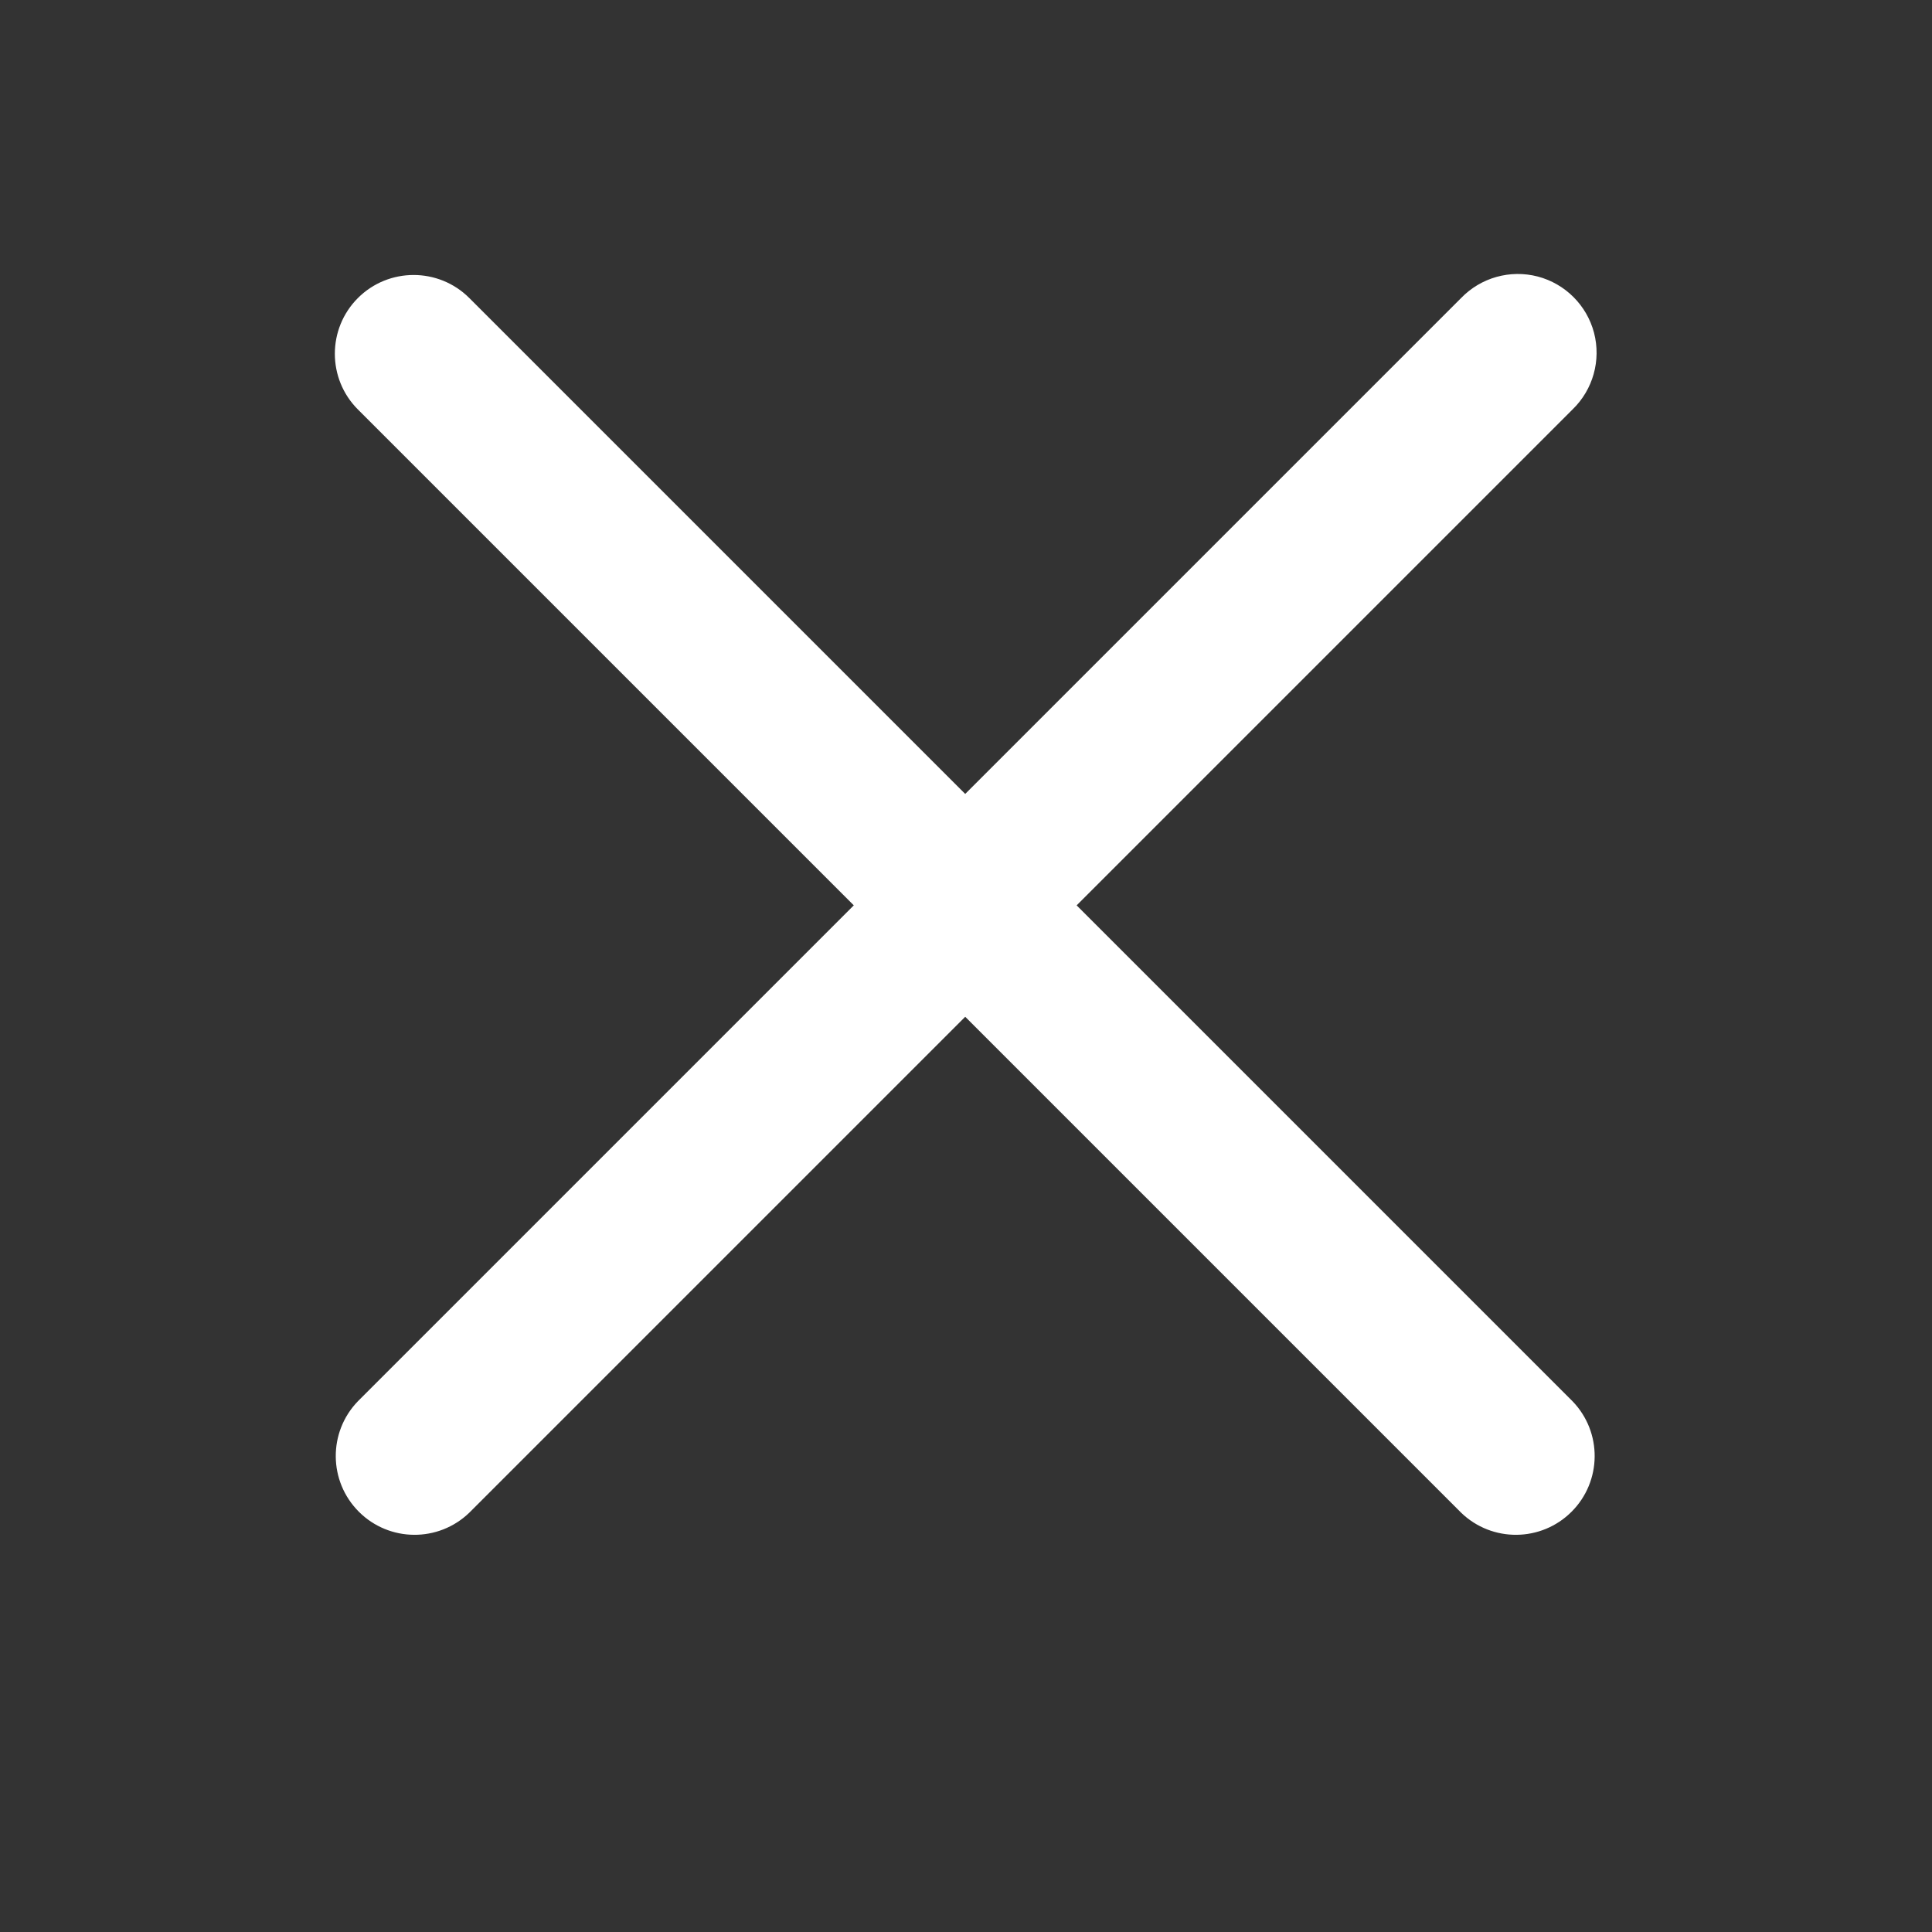 <?xml version="1.0" encoding="UTF-8" standalone="no" ?>
<!DOCTYPE svg PUBLIC "-//W3C//DTD SVG 1.1//EN" "http://www.w3.org/Graphics/SVG/1.1/DTD/svg11.dtd">
<svg xmlns="http://www.w3.org/2000/svg" xmlns:xlink="http://www.w3.org/1999/xlink" version="1.1" width="1080" height="1080" viewBox="0 0 1080 1080" xml:space="preserve">
<rect x="0" y="0" width="1080" height="1080" fill="#333333" stroke="none"/>
<desc>Created with Fabric.js 5.2.4</desc>
<defs>
</defs>
<g transform="matrix(1 0 0 1 540 540)" id="dda486ba-42e1-418c-a061-8d42665c8acb"  >
</g>
<g transform="matrix(1 0 0 1 540 540)" id="838bb9d3-be18-4420-b404-a9811bfc0751"  >
<rect style="stroke: none; stroke-width: 1; stroke-dasharray: none; stroke-linecap: butt; stroke-dashoffset: 0; stroke-linejoin: miter; stroke-miterlimit: 4; fill: rgb(255,255,255); fill-rule: nonzero; opacity: 1; visibility: hidden;" vector-effect="non-scaling-stroke"  x="-540" y="-540" rx="0" ry="0" width="1080" height="1080" />
</g>
<g transform="matrix(44.05 0 0 44.05 540 505.66)"  >
<path style="stroke: rgb(0,0,0); stroke-width: 0; stroke-dasharray: none; stroke-linecap: butt; stroke-dashoffset: 0; stroke-linejoin: miter; stroke-miterlimit: 4; fill: rgb(255,255,255); fill-rule: nonzero; opacity: 1;" vector-effect="non-scaling-stroke"  transform=" translate(-8.01, -7.99)" d="M 0.293 0.293 C 0.683 -0.097 1.317 -0.097 1.707 0.293 L 8 6.586 L 14.293 0.293 C 14.544 0.033 14.916 -0.071 15.266 0.02 C 15.615 0.112 15.888 0.385 15.98 0.734 C 16.071 1.084 15.967 1.456 15.707 1.707 L 9.414 8 L 15.707 14.293 C 16.086 14.685 16.081 15.309 15.695 15.695 C 15.309 16.081 14.685 16.086 14.293 15.707 L 8 9.414 L 1.707 15.707 C 1.315 16.086 0.691 16.081 0.305 15.695 C -0.081 15.309 -0.086 14.685 0.293 14.293 L 6.586 8 L 0.293 1.707 C -0.097 1.317 -0.097 0.683 0.293 0.293 z" stroke-linecap="round" />
</g>
<g transform="matrix(NaN NaN NaN NaN 0 0)"  >
<g style=""   >
</g>
</g>
</svg>